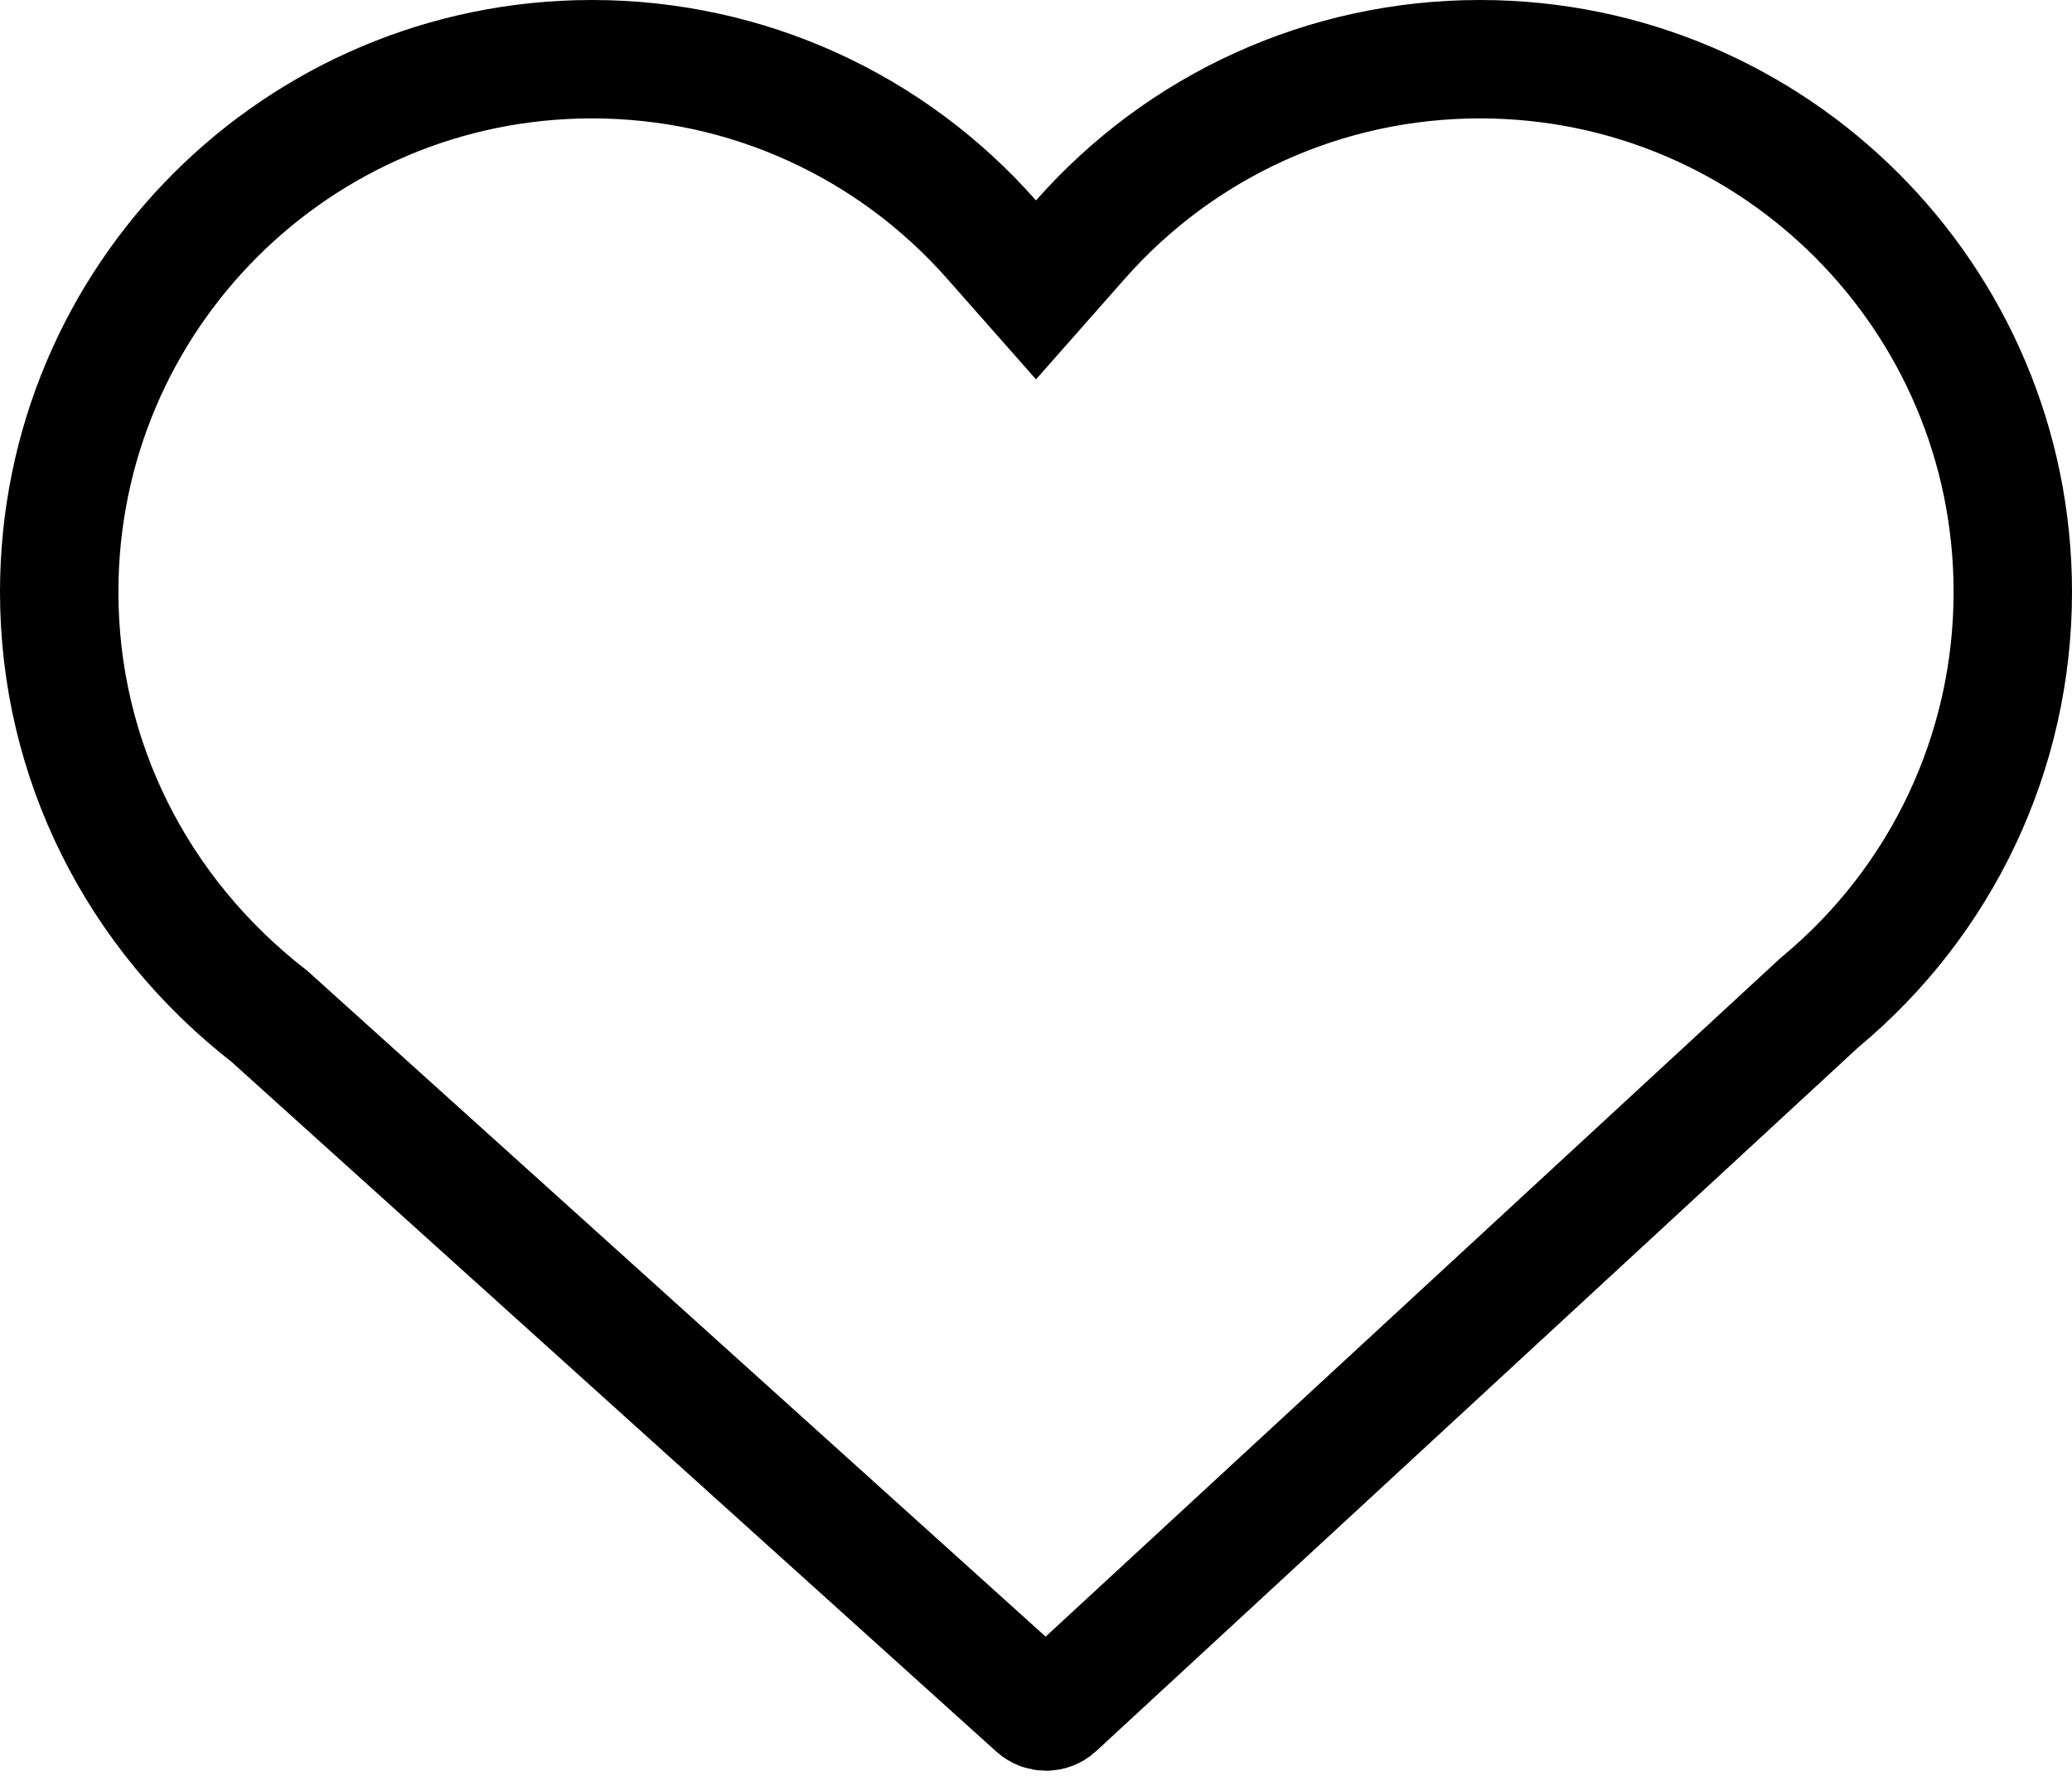 
<svg width="14px" height="12px" viewBox="0 0 14 12" version="1.1" xmlns="http://www.w3.org/2000/svg" xmlns:xlink="http://www.w3.org/1999/xlink">
    <!-- Generator: Sketch 48 (47235) - http://www.bohemiancoding.com/sketch -->
    <desc>Created with Sketch.</desc>
    <defs></defs>
    <g id="Page-1" stroke="none" stroke-width="1" fill="none" fill-rule="evenodd">
        <path d="M12.287,6.781 L12.302,6.768 C13.119,6.087 13.6,5.083 13.6,4 C13.6,2.012 11.988,0.4 10,0.4 C8.953,0.4 7.979,0.849 7.3,1.619 L7,1.959 L6.7,1.619 C6.021,0.849 5.047,0.4 4,0.4 C2.012,0.4 0.4,2.012 0.4,4 C0.4,5.129 0.922,6.17 1.821,6.868 L7,11.539 C7.039,11.574 7.097,11.574 7.135,11.539 L12.287,6.781 Z" id="Combined-Shape" stroke="#000000" stroke-width="0.8"></path>
    </g>
</svg>